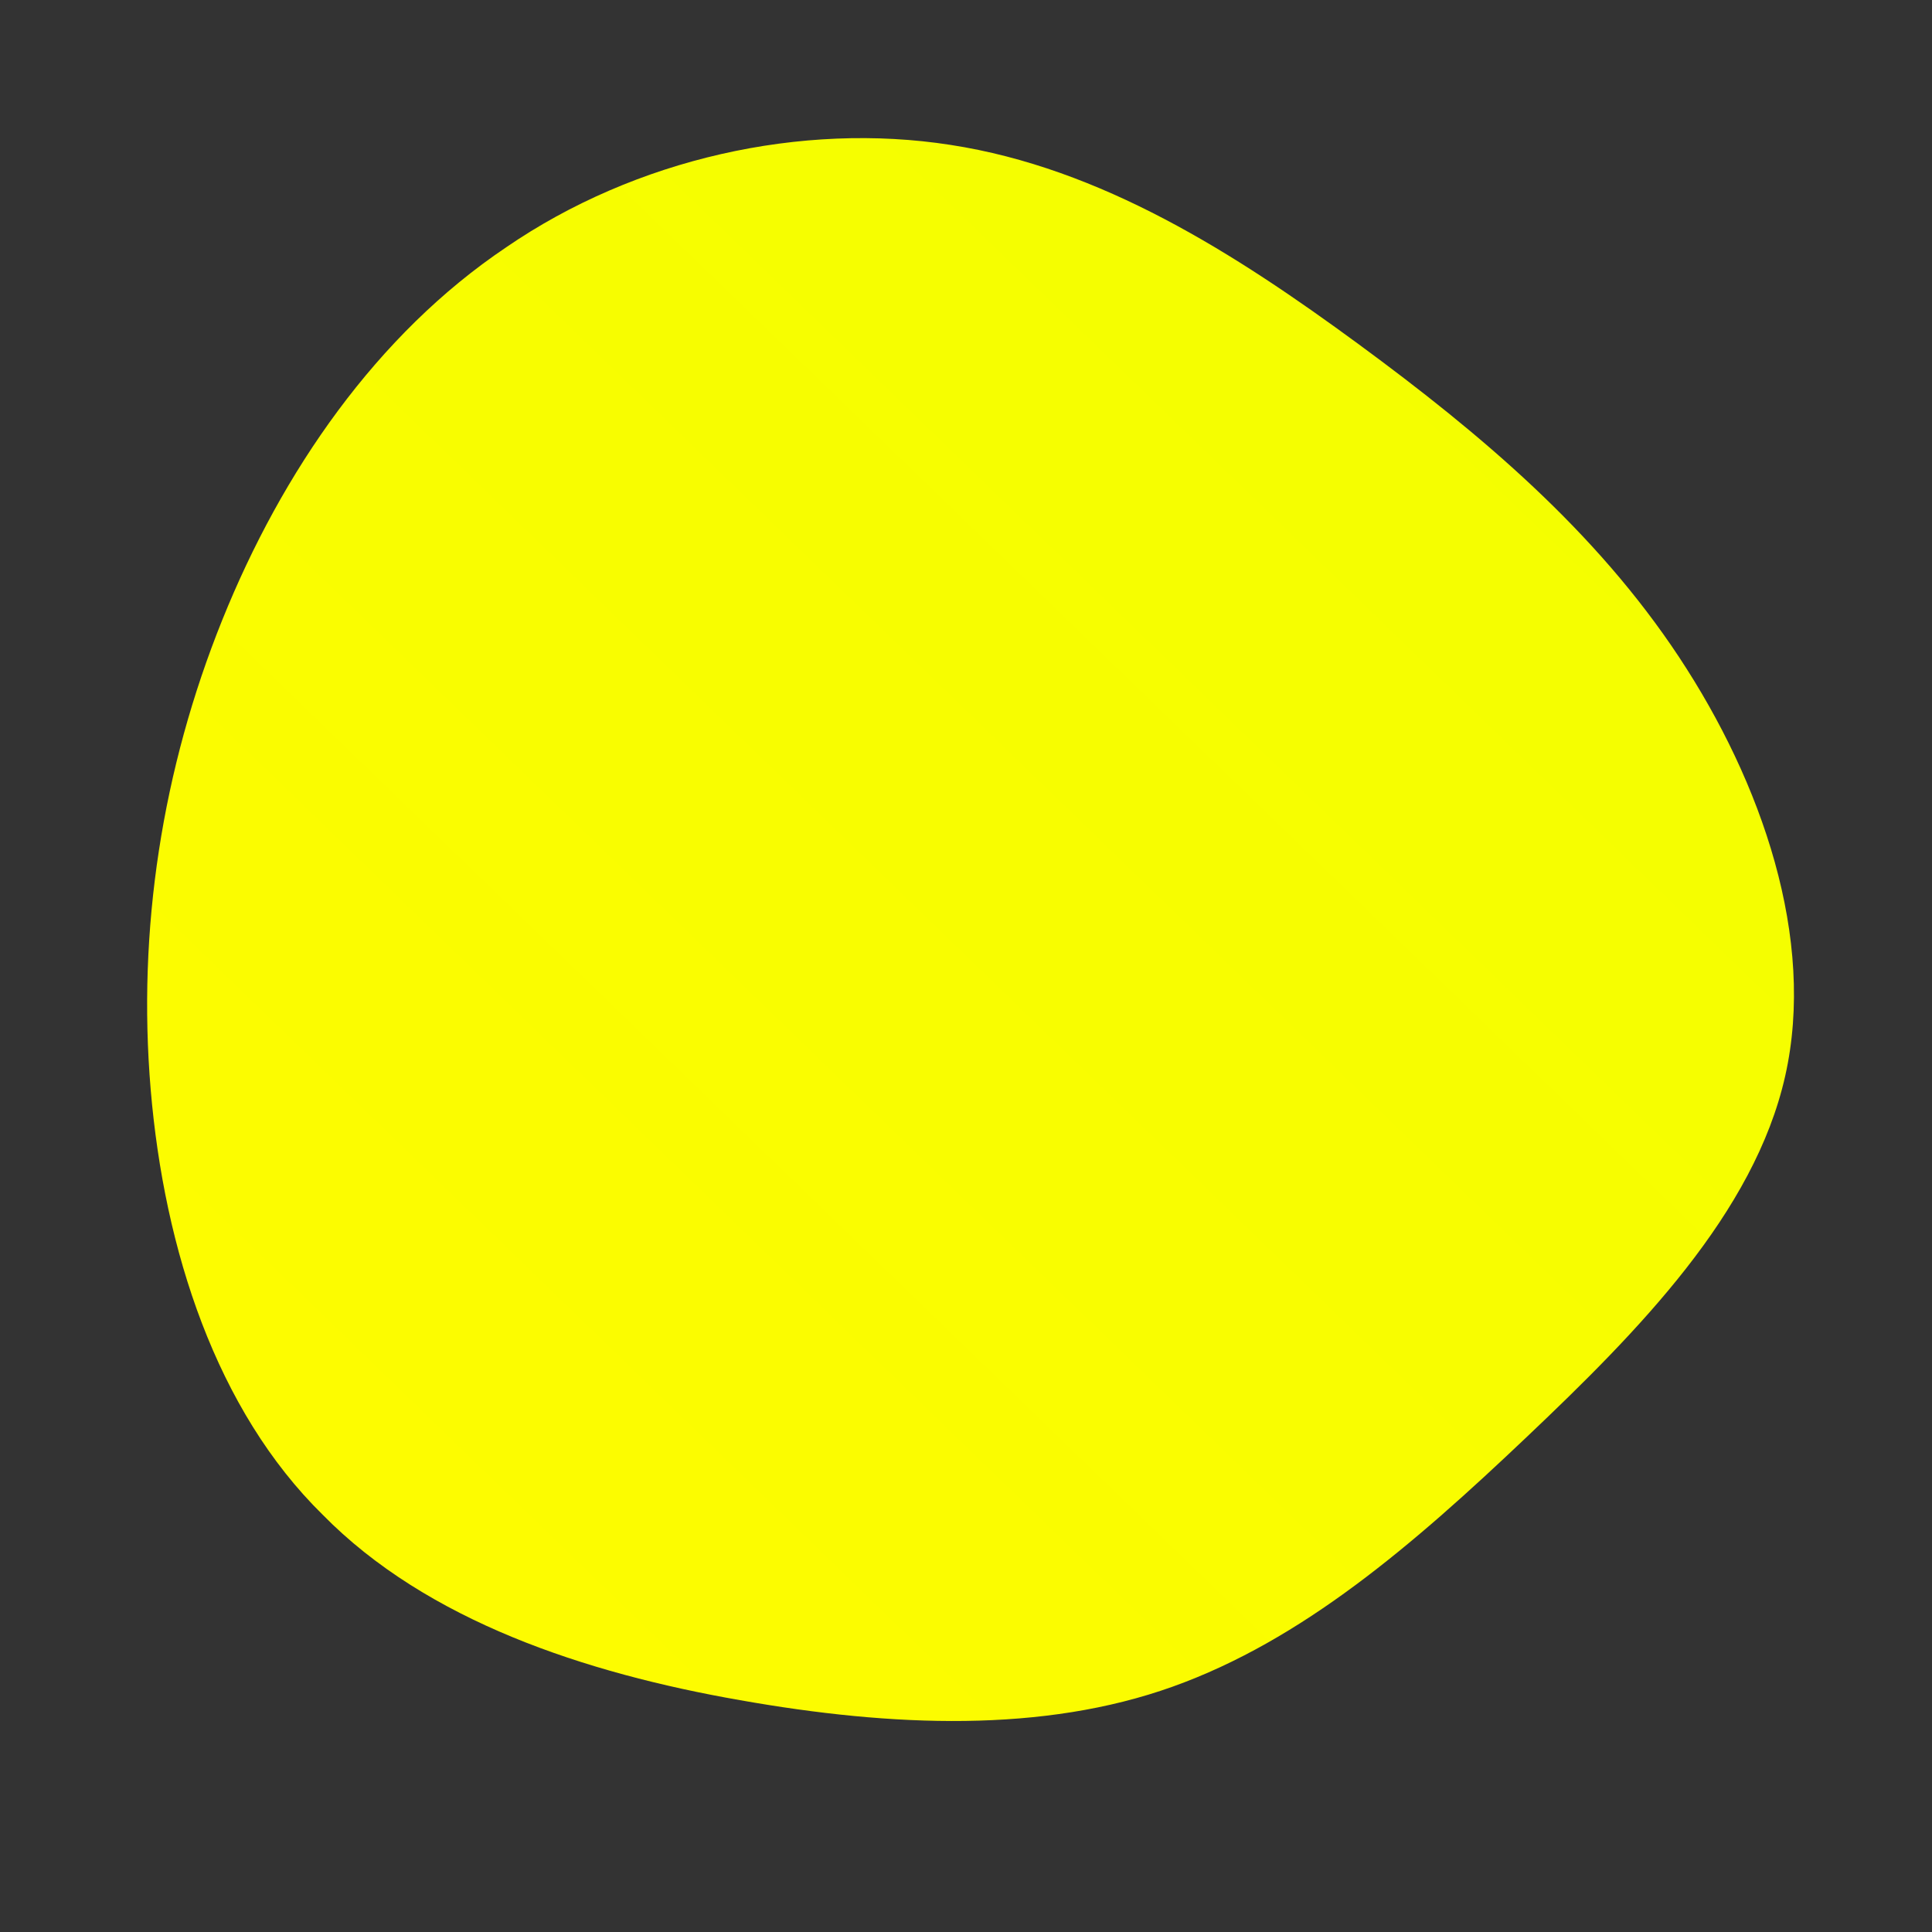 <!--?xml version="1.0" standalone="no"?-->
              <svg id="sw-js-blob-svg" viewBox="0 0 100 100" xmlns="http://www.w3.org/2000/svg" version="1.1">
                    <rect x="0" y="0" width="100" height="100" fill="#333333" stroke="none"/>
                    <defs> 
                        <linearGradient id="sw-gradient" x1="0" x2="1" y1="1" y2="0">
                            <stop id="stop1" stop-color="rgba(255, 251.041, 0, 1)" offset="0%"></stop>
                            <stop id="stop2" stop-color="rgba(241.683, 255, 0, 1)" offset="100%"></stop>
                        </linearGradient>
                    </defs>
                <path fill="url(#sw-gradient)" d="M20.3,-32.2C26.7,-27.5,32.6,-22.5,36.9,-16C41.2,-9.5,44,-1.4,42.4,5.7C40.8,12.8,34.8,18.9,29,24.4C23.1,30,17.4,34.9,10.7,37.3C4,39.7,-3.8,39.4,-11.7,38C-19.7,36.6,-27.9,33.9,-33.3,28.4C-38.8,23,-41.5,14.7,-42.2,6.4C-42.9,-1.9,-41.6,-10.2,-38.5,-17.9C-35.4,-25.6,-30.5,-32.7,-23.8,-37.2C-17.1,-41.8,-8.5,-43.7,-0.8,-42.5C7,-41.3,13.9,-36.9,20.3,-32.2Z" width="100%" height="100%" transform="translate(50 50)" stroke-width="0" style="transition: all 0.3s ease 0s;" stroke="url(#sw-gradient)"></path>
              </svg>